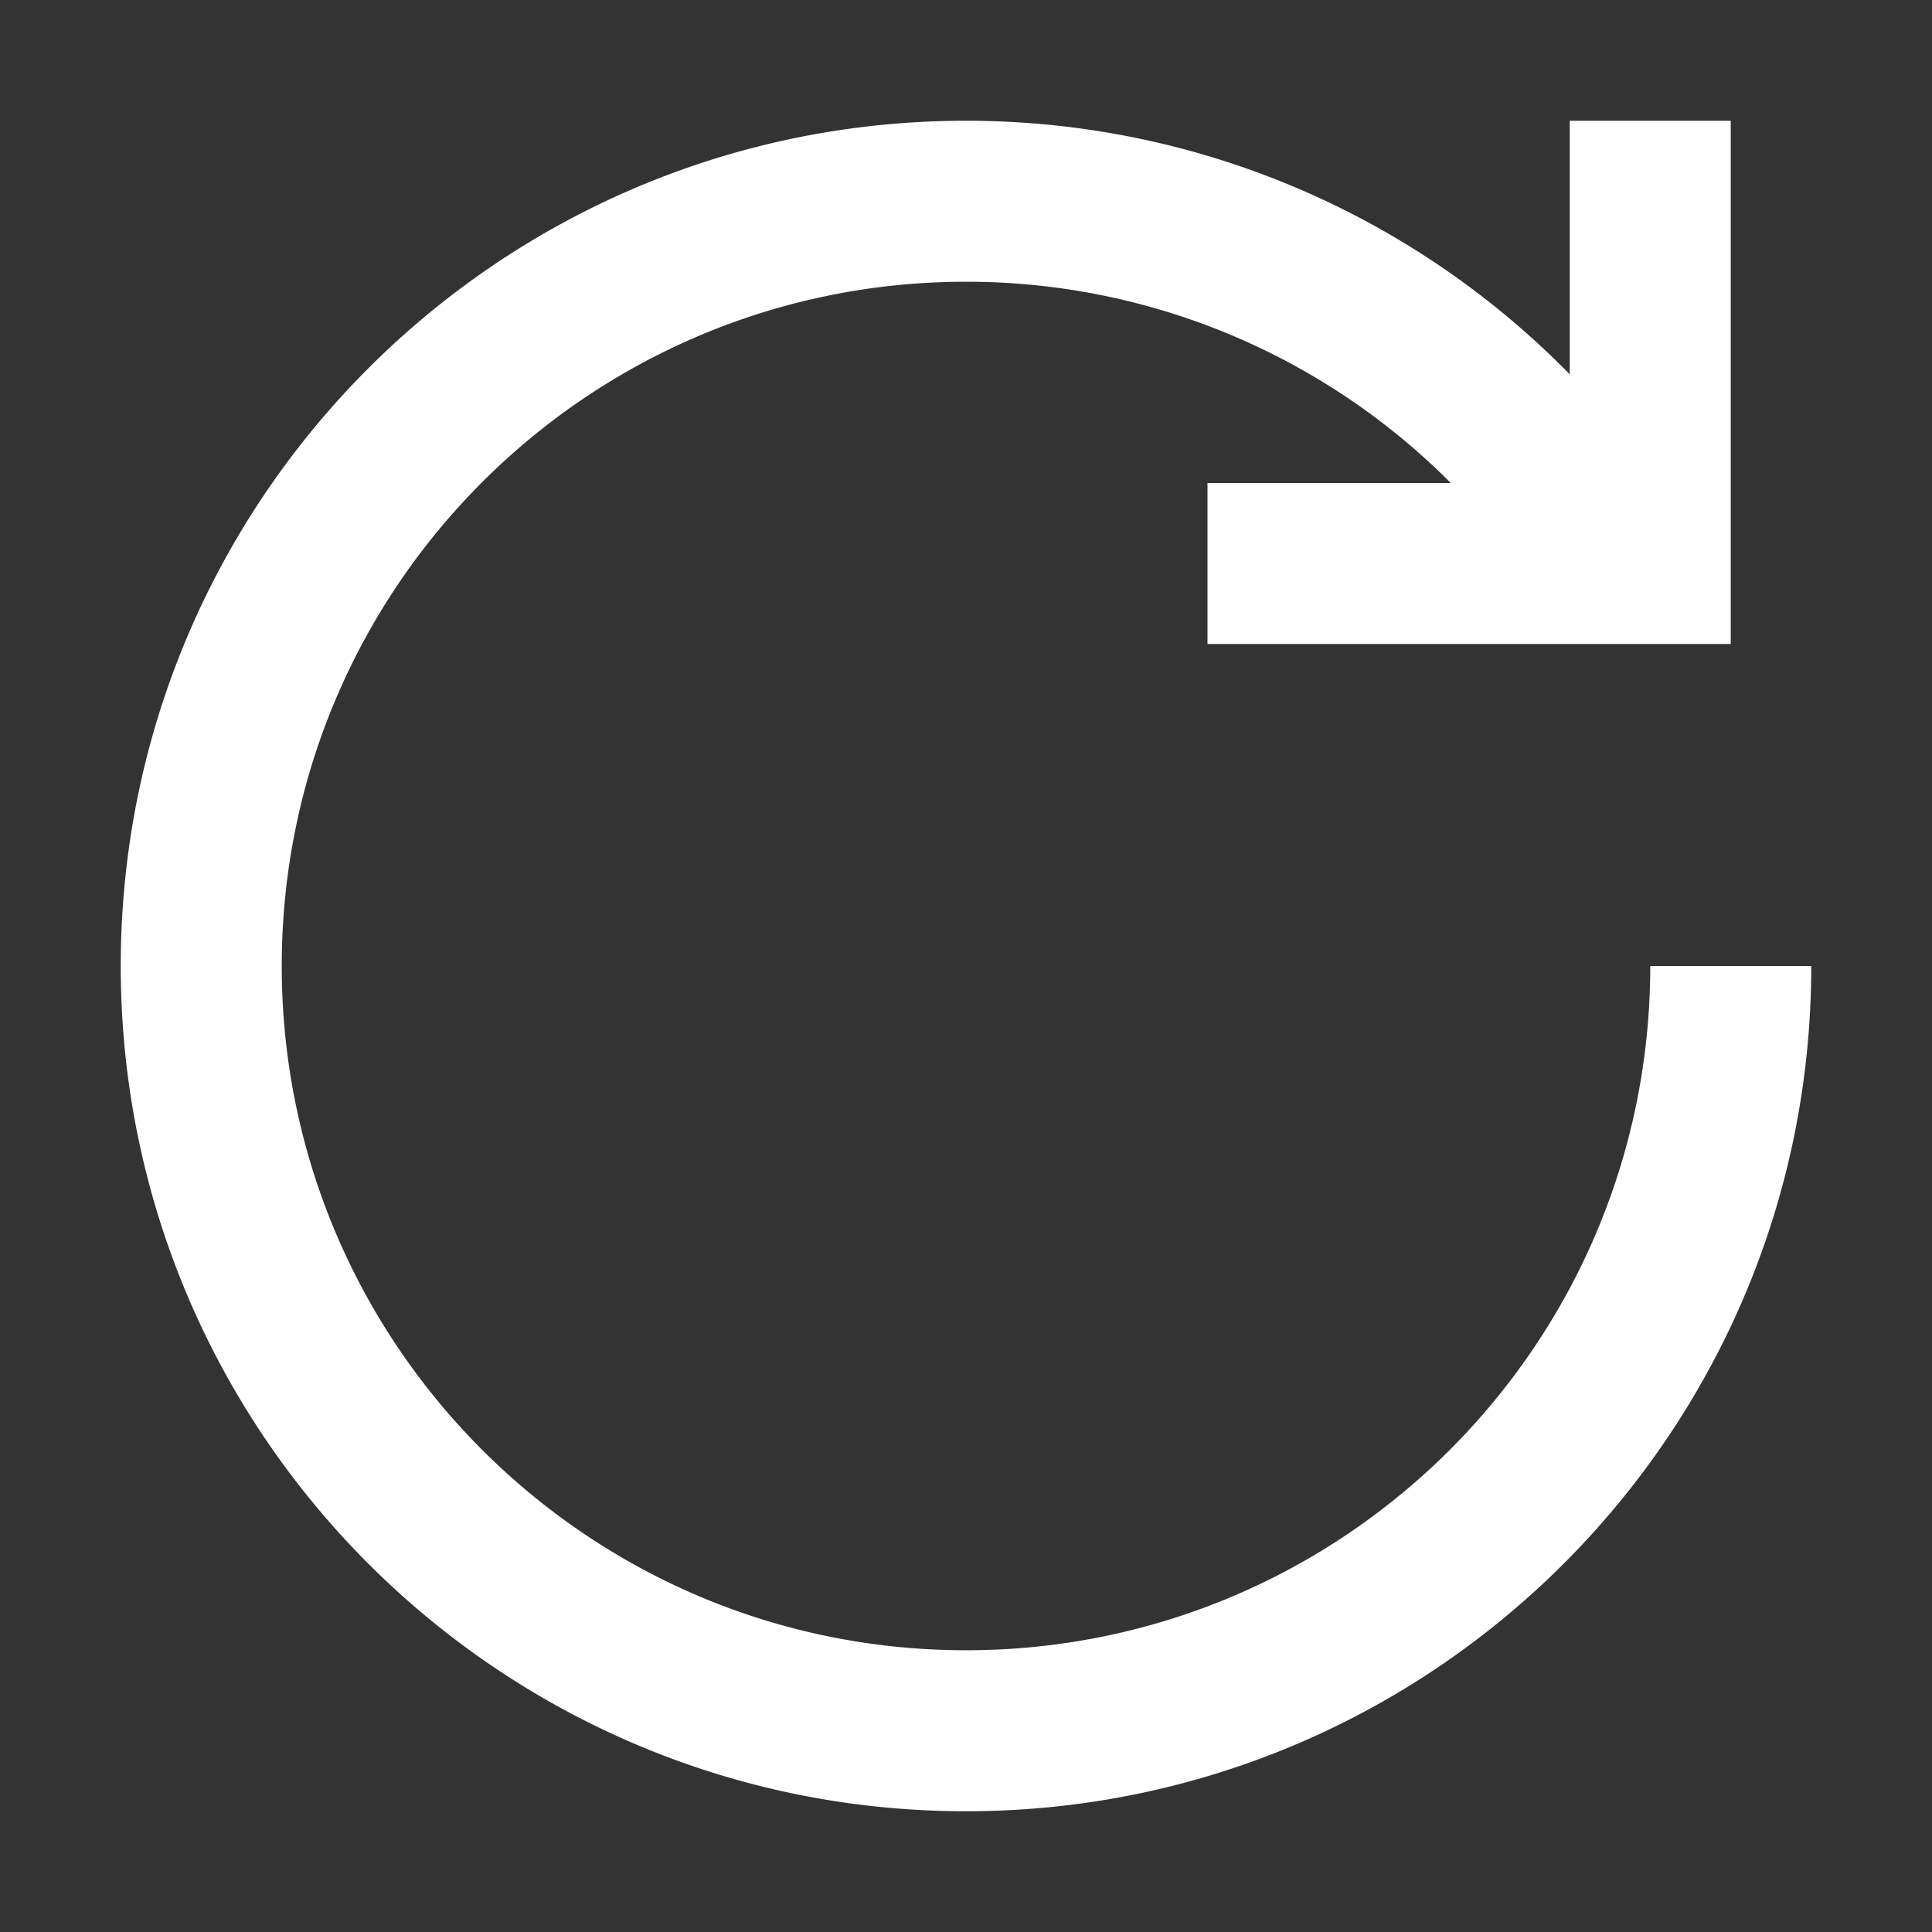 <?xml version="1.0" standalone="no"?><!DOCTYPE svg PUBLIC "-//W3C//DTD SVG 1.1//EN" "http://www.w3.org/Graphics/SVG/1.1/DTD/svg11.dtd"><svg t="1689854966588" class="icon" viewBox="0 0 1024 1024" version="1.1" xmlns="http://www.w3.org/2000/svg" p-id="5716" xmlns:xlink="http://www.w3.org/1999/xlink" width="200" height="200"><rect x="0" y="0" width="1024" height="1024" fill="#333333" stroke="none"/><path d="M768.939 256A361.899 361.899 0 0 0 512 149.333C311.701 149.333 149.333 311.701 149.333 512s162.368 362.667 362.667 362.667 362.667-162.368 362.667-362.667h85.333c0 247.424-200.576 448-448 448S64 759.424 64 512 264.576 64 512 64c122.88 0 237.227 49.899 320 134.4V64h85.333v277.333H640v-85.333h128.939z" fill="#ffffff" p-id="5717"></path></svg>
